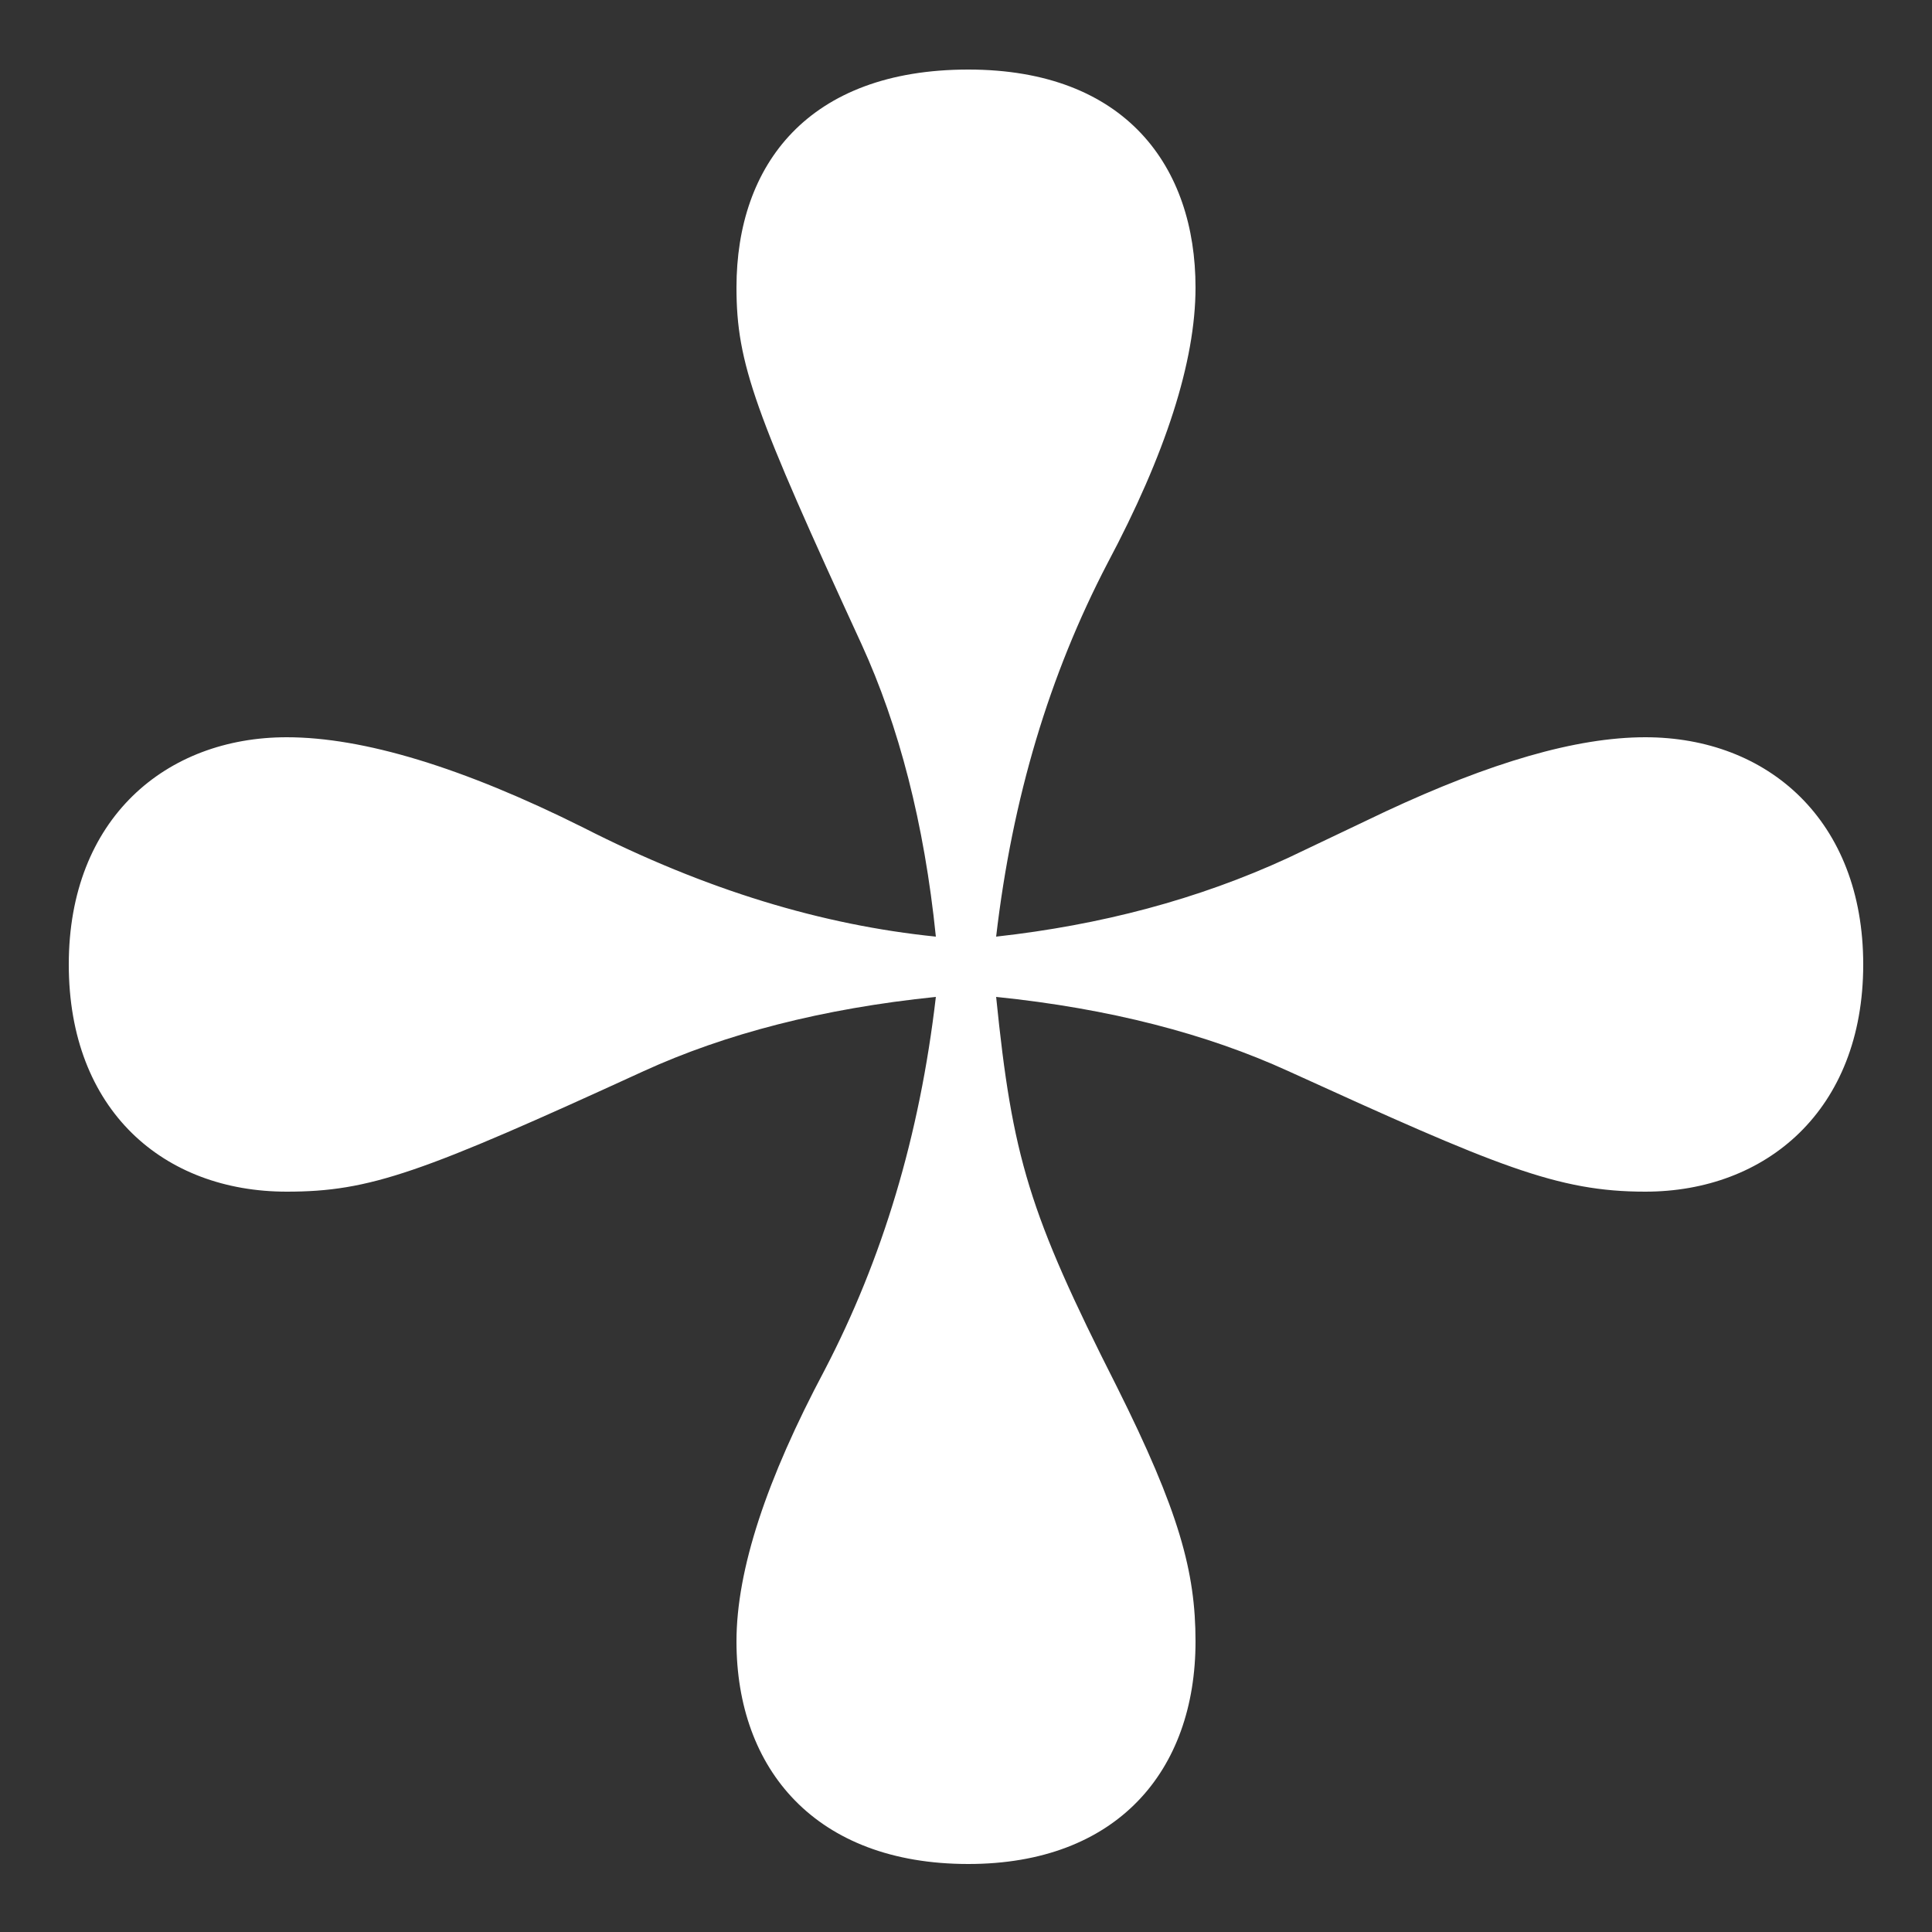 <svg width="20" height="20" viewBox="0 0 20 20" fill="none" xmlns="http://www.w3.org/2000/svg">
<rect x="0" y="0" width="20" height="20" fill="#333333" stroke="none"/>
<path d="M10.024 19.296C8.44 19.296 7.624 18.312 7.624 16.992C7.624 16.248 7.936 15.312 8.536 14.184C9.136 13.032 9.52 11.76 9.688 10.32C8.512 10.44 7.504 10.704 6.664 11.088C4.36 12.144 3.832 12.336 2.968 12.336C1.696 12.336 0.712 11.496 0.712 9.984C0.712 8.472 1.72 7.632 2.968 7.632C3.76 7.632 4.792 7.944 6.04 8.568C7.312 9.216 8.512 9.576 9.688 9.696C9.568 8.52 9.304 7.512 8.92 6.672C7.816 4.272 7.624 3.768 7.624 2.976C7.624 1.704 8.368 0.72 10.024 0.72C11.656 0.72 12.376 1.728 12.376 2.976C12.376 3.744 12.064 4.704 11.464 5.832C10.864 6.984 10.48 8.256 10.312 9.696C11.392 9.576 12.4 9.312 13.336 8.88L14.344 8.4C15.424 7.896 16.312 7.632 17.032 7.632C18.304 7.632 19.288 8.496 19.288 9.984C19.288 11.496 18.28 12.336 17.032 12.336C16.12 12.336 15.496 12.072 13.336 11.088C12.496 10.704 11.488 10.44 10.312 10.32C10.48 11.976 10.648 12.552 11.56 14.352C12.208 15.648 12.376 16.272 12.376 16.992C12.376 18.336 11.56 19.296 10.024 19.296Z" fill="white"/>
</svg>
